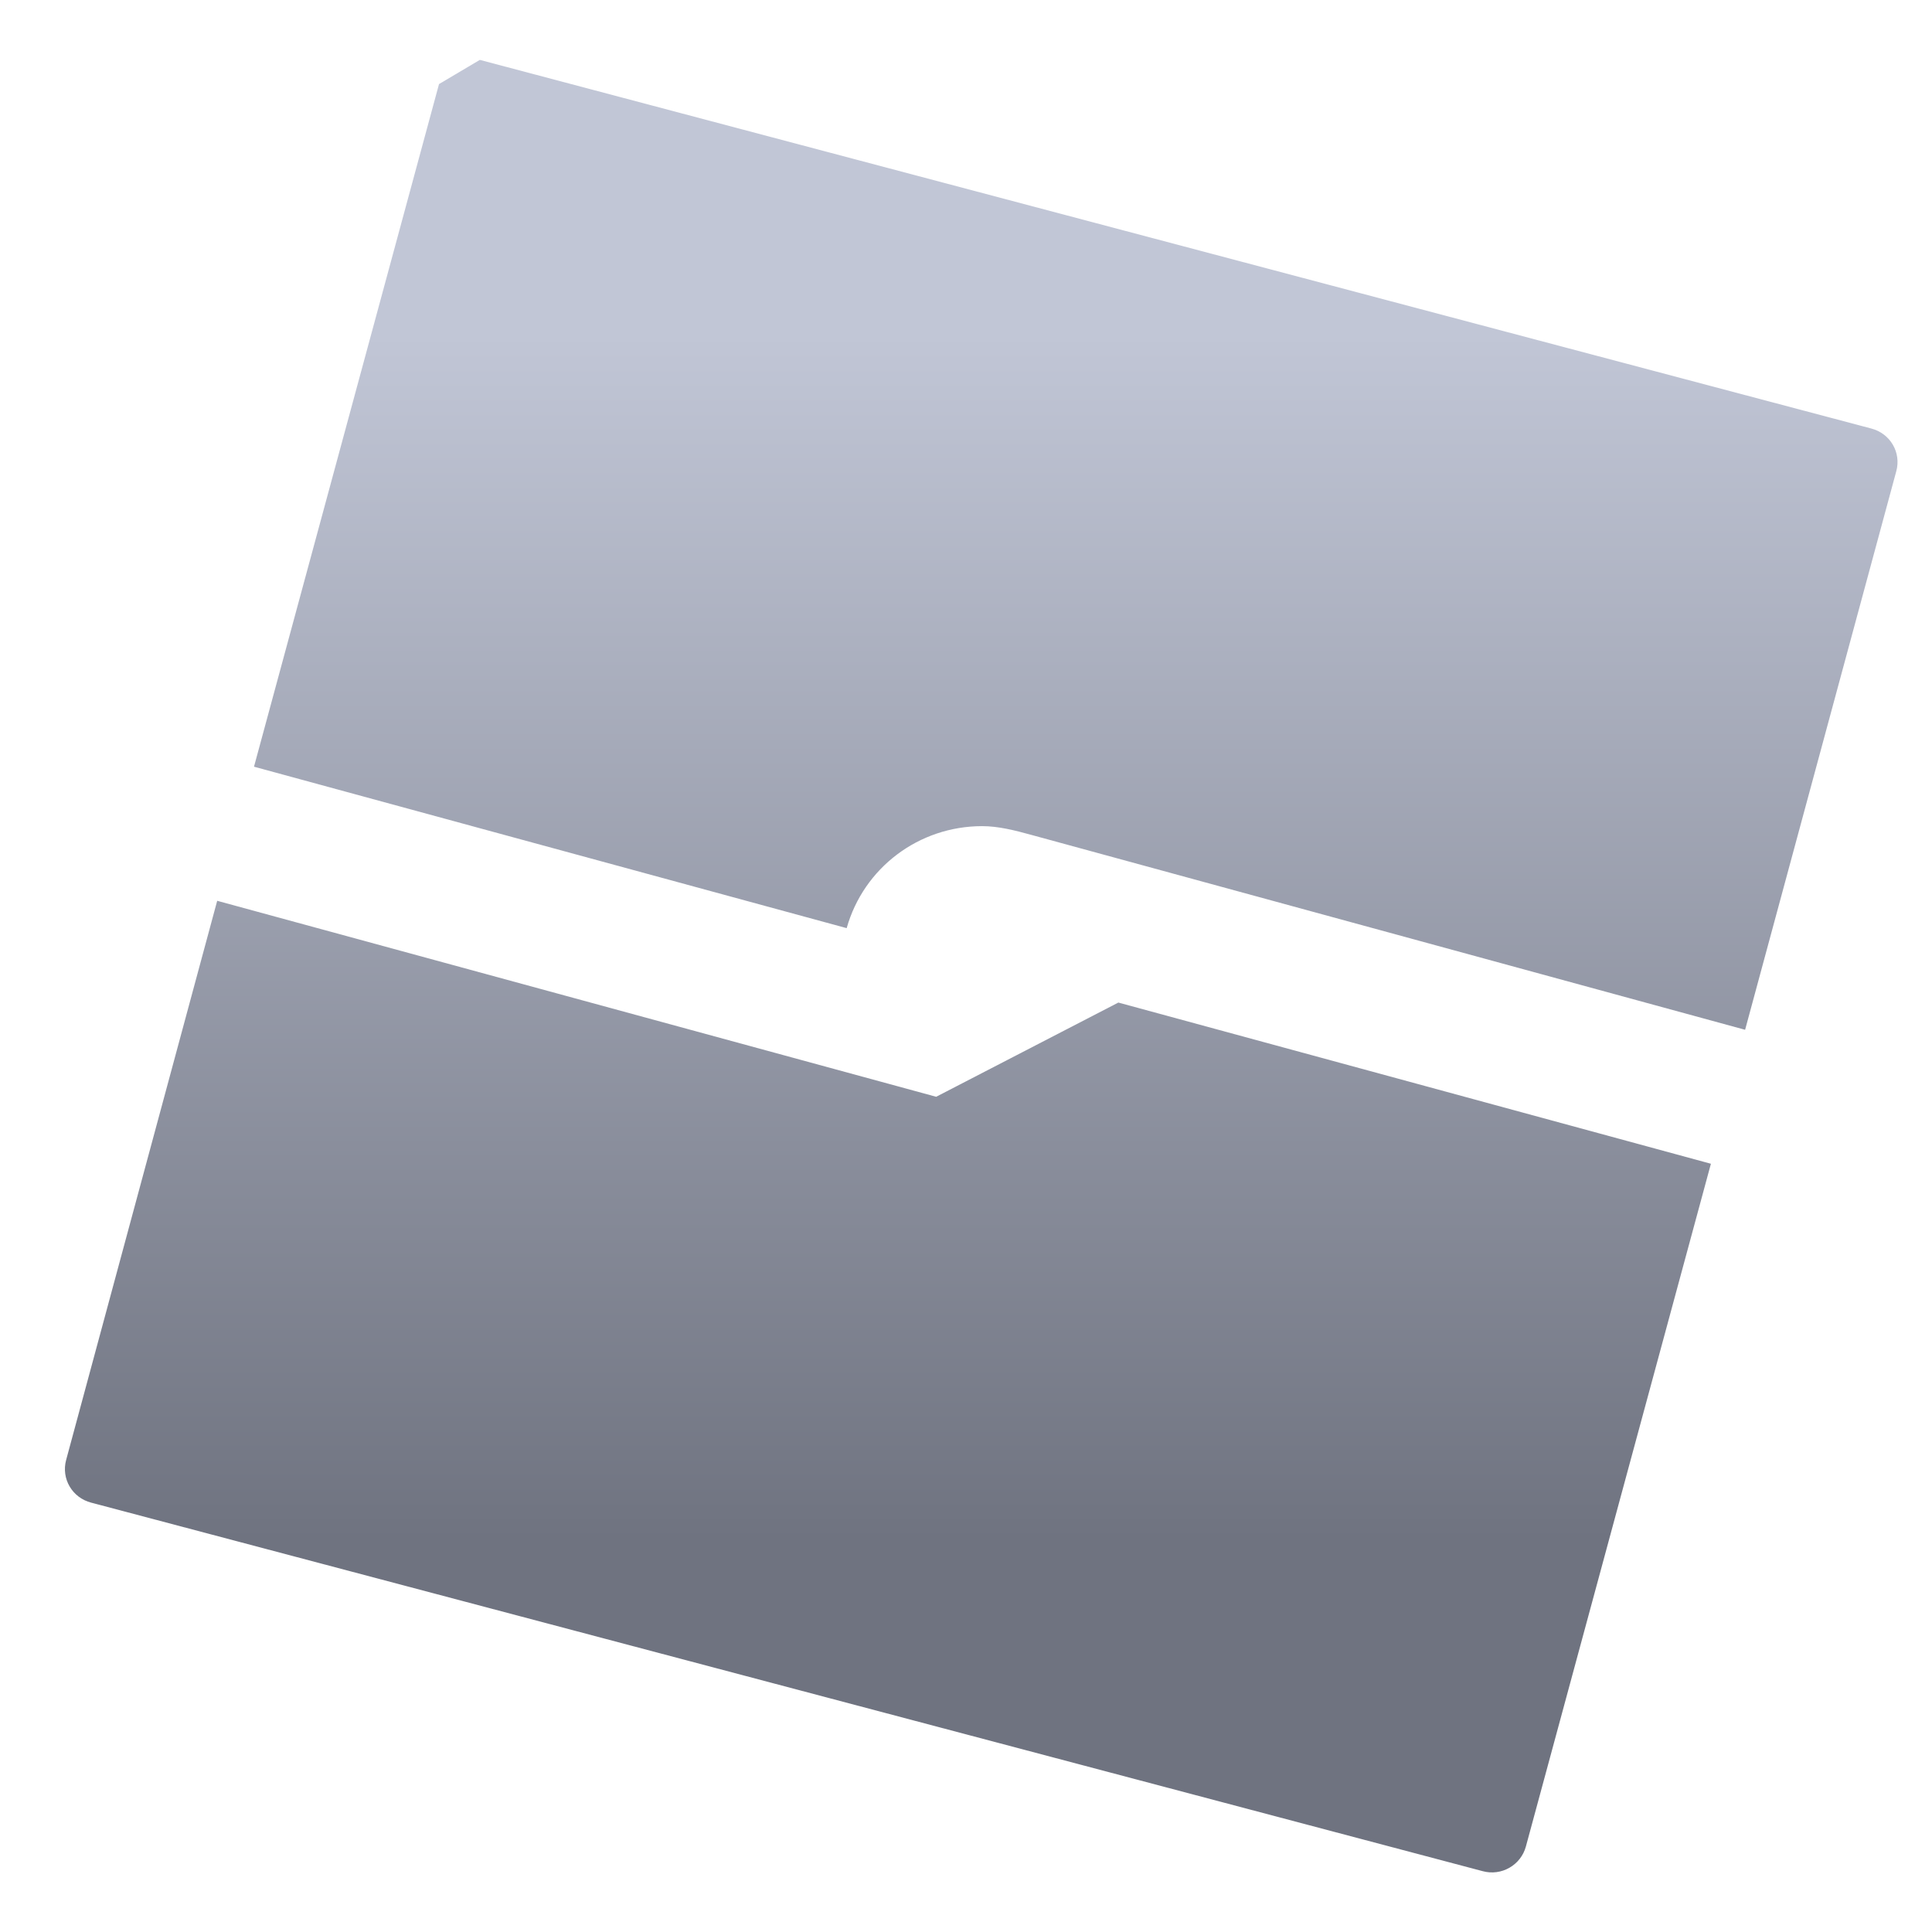<svg xmlns="http://www.w3.org/2000/svg" xmlns:xlink="http://www.w3.org/1999/xlink" width="64" height="64" viewBox="0 0 64 64" version="1.1"><defs><linearGradient id="linear0" gradientUnits="userSpaceOnUse" x1="0" y1="0" x2="0" y2="1" gradientTransform="matrix(63.221,0,0,39.744,2.085,11.197)"><stop offset="0" style="stop-color:#c1c6d6;stop-opacity:1;"/><stop offset="1" style="stop-color:#6f7380;stop-opacity:1;"/></linearGradient></defs><g id="surface1"><path style=" stroke:none;fill-rule:nonzero;fill:url(#linear0);" d="M 14.543 2.785 L 8.414 25.398 L 28.047 30.746 C 28.609 28.75 30.434 27.367 32.535 27.367 C 33.066 27.367 33.613 27.504 34.176 27.66 L 57.809 34.113 L 62.816 15.613 C 62.988 14.988 62.617 14.359 61.988 14.195 L 15.895 1.984 Z M 7.195 29.84 L 2.191 48.363 C 2.023 48.984 2.391 49.613 3.02 49.777 L 49.113 61.984 C 49.738 62.156 50.379 61.785 50.547 61.168 L 56.676 38.551 L 37.047 33.211 L 31.012 36.332 Z M 7.195 29.84 "/></g></svg>
